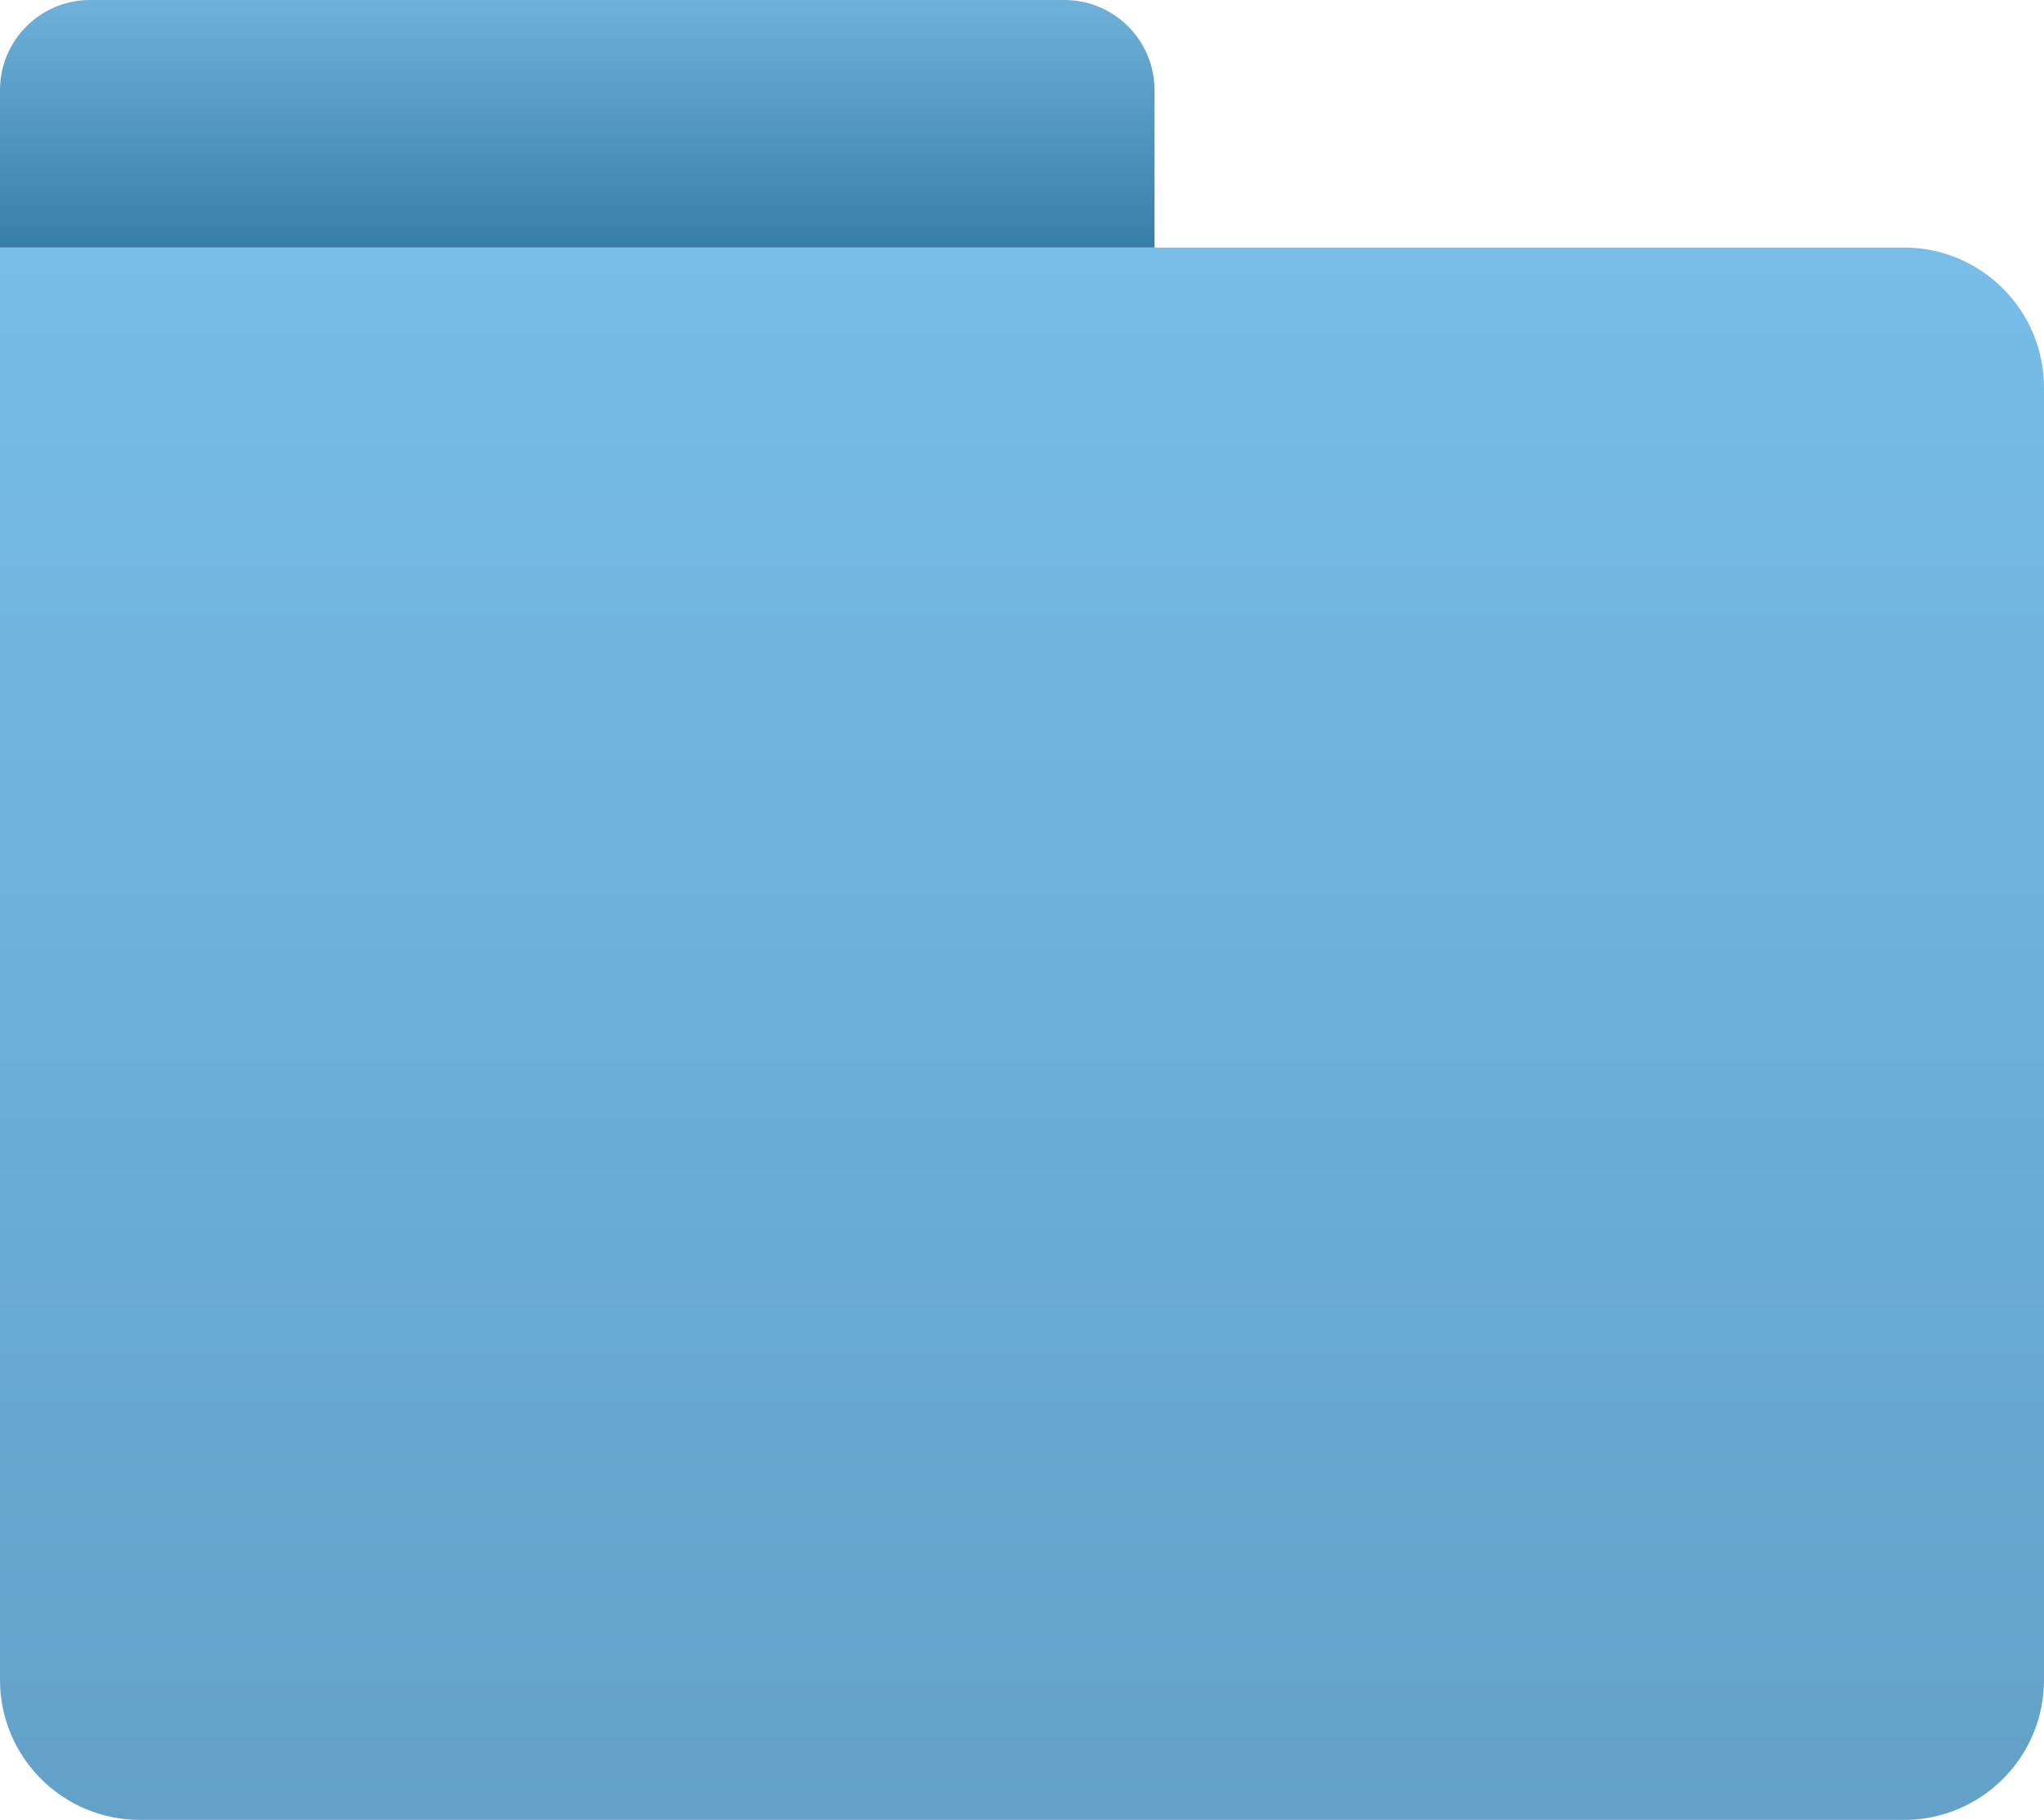 <?xml version="1.0" encoding="UTF-8"?>
<svg id="Layer_2" data-name="Layer 2" xmlns="http://www.w3.org/2000/svg" xmlns:xlink="http://www.w3.org/1999/xlink" viewBox="0 0 198.82 177.02">
  <defs>
    <style>
      .cls-1 {
        fill: url(#linear-gradient-2);
      }

      .cls-2 {
        fill: url(#linear-gradient);
      }
    </style>
    <linearGradient id="linear-gradient" x1="22.58" y1="146.79" x2="175.52" y2="146.79" gradientTransform="translate(.36 -46.24)" gradientUnits="userSpaceOnUse">
      <stop offset="0" stop-color="#63a1c8"/>
      <stop offset="1" stop-color="#77bde8"/>
    </linearGradient>
    <linearGradient id="linear-gradient-2" x1="47.86" y1="11.27" x2="71.94" y2="11.27" gradientTransform="translate(-3.75 .77)" gradientUnits="userSpaceOnUse">
      <stop offset="0" stop-color="#377eab"/>
      <stop offset="1" stop-color="#6fb1da"/>
    </linearGradient>
  </defs>
  <g id="Layer_1-2" data-name="Layer 1">
    <g>
      <path class="cls-2" d="M36.55,1.14h139.33v185.21c0,7.51-6.1,13.61-13.61,13.61H36.55c-7.51,0-13.61-6.1-13.61-13.61V14.75c0-7.51,6.1-13.61,13.61-13.61Z" transform="translate(-1.14 199.96) rotate(-90)"/>
      <path class="cls-1" d="M44.11-44.11h15.32c4.84,0,8.76,3.93,8.76,8.76V59.43c0,4.84-3.93,8.76-8.76,8.76h-15.32V-44.11h0Z" transform="translate(44.11 68.19) rotate(-90)"/>
    </g>
  </g>
</svg>